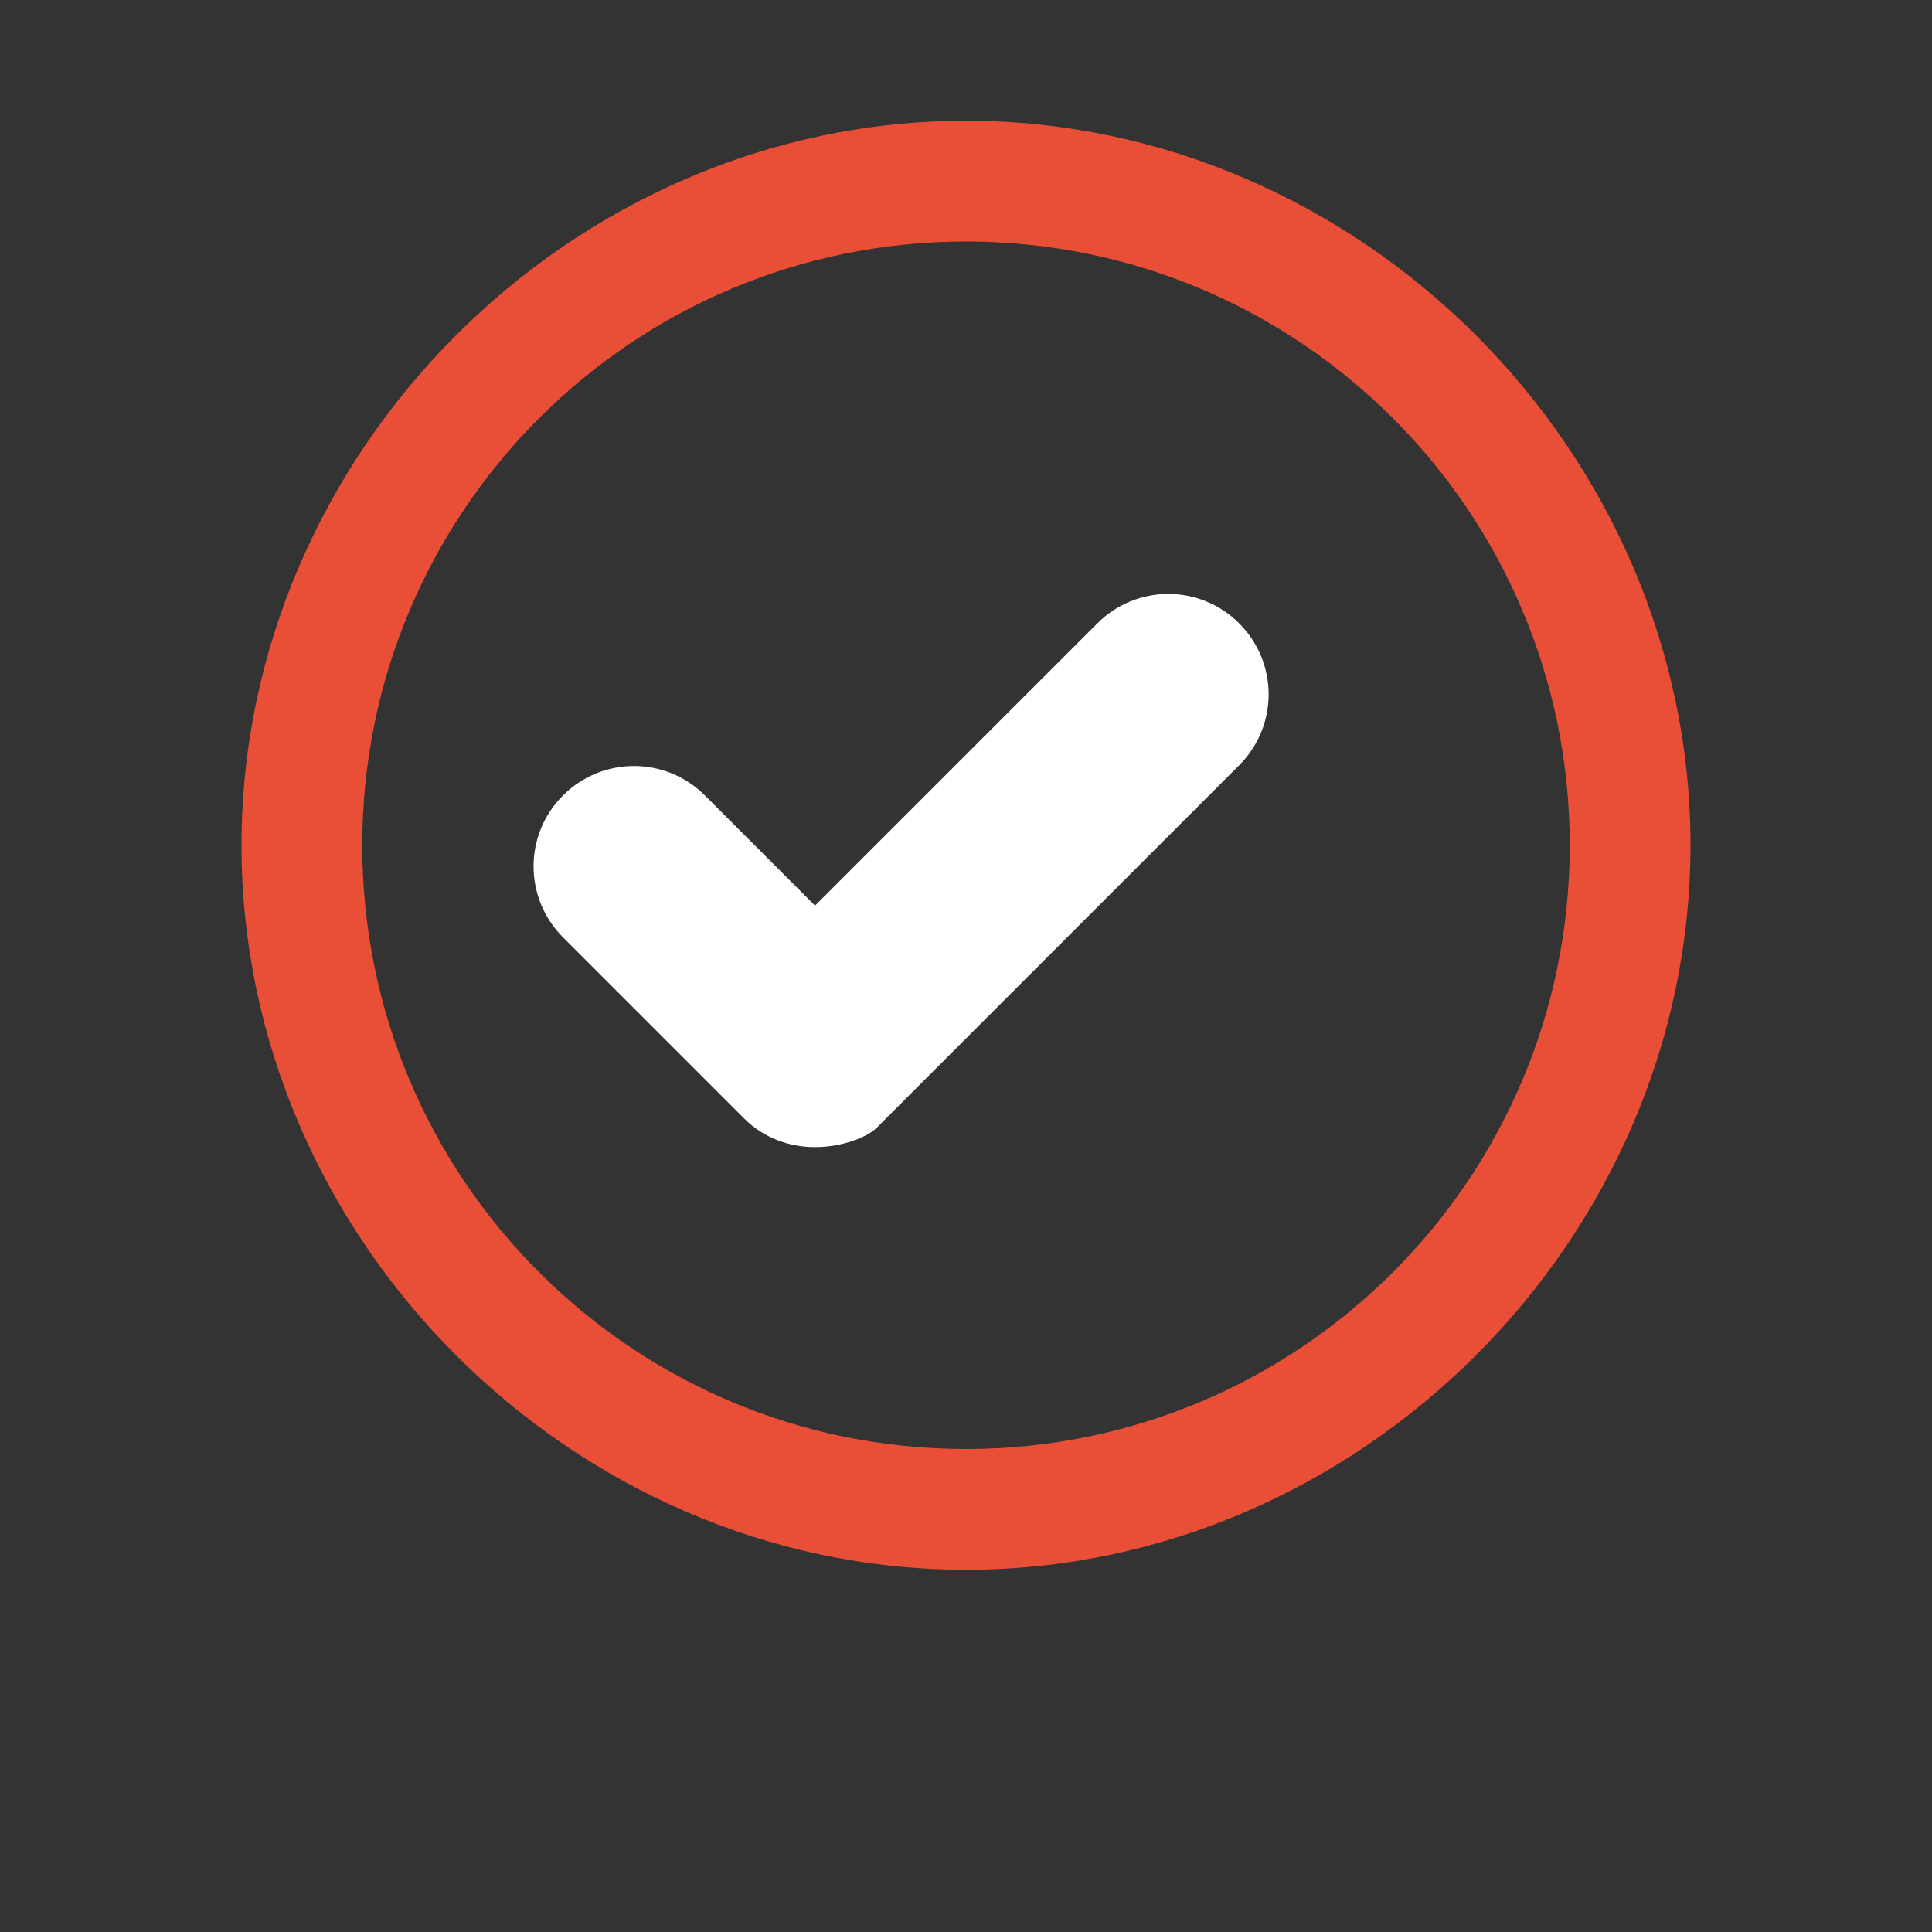 <?xml version="1.0" encoding="UTF-8"?>
<svg xmlns="http://www.w3.org/2000/svg" viewBox="0 0 128 128">
  <rect x="0" y="0" width="128" height="128" fill="#333333" stroke="none"/>
  <path d="M64 8C37.9 8 16 29.9 16 56s21.9 48 48 48 48-21.9 48-48S90.1 8 64 8zm0 88c-22.1 0-40-17.9-40-40s17.9-40 40-40 40 17.9 40 40-17.9 40-40 40z" fill="#E94F37"/>
  <path d="M54 76c-1.7 0-3.4-.6-4.7-1.9l-12-12c-2.6-2.6-2.6-6.8 0-9.4s6.8-2.6 9.4 0l7.3 7.3 18.7-18.7c2.6-2.6 6.8-2.6 9.4 0s2.6 6.8 0 9.4l-24 24C57.4 75.4 55.7 76 54 76z" fill="#FFF"/>
</svg>
